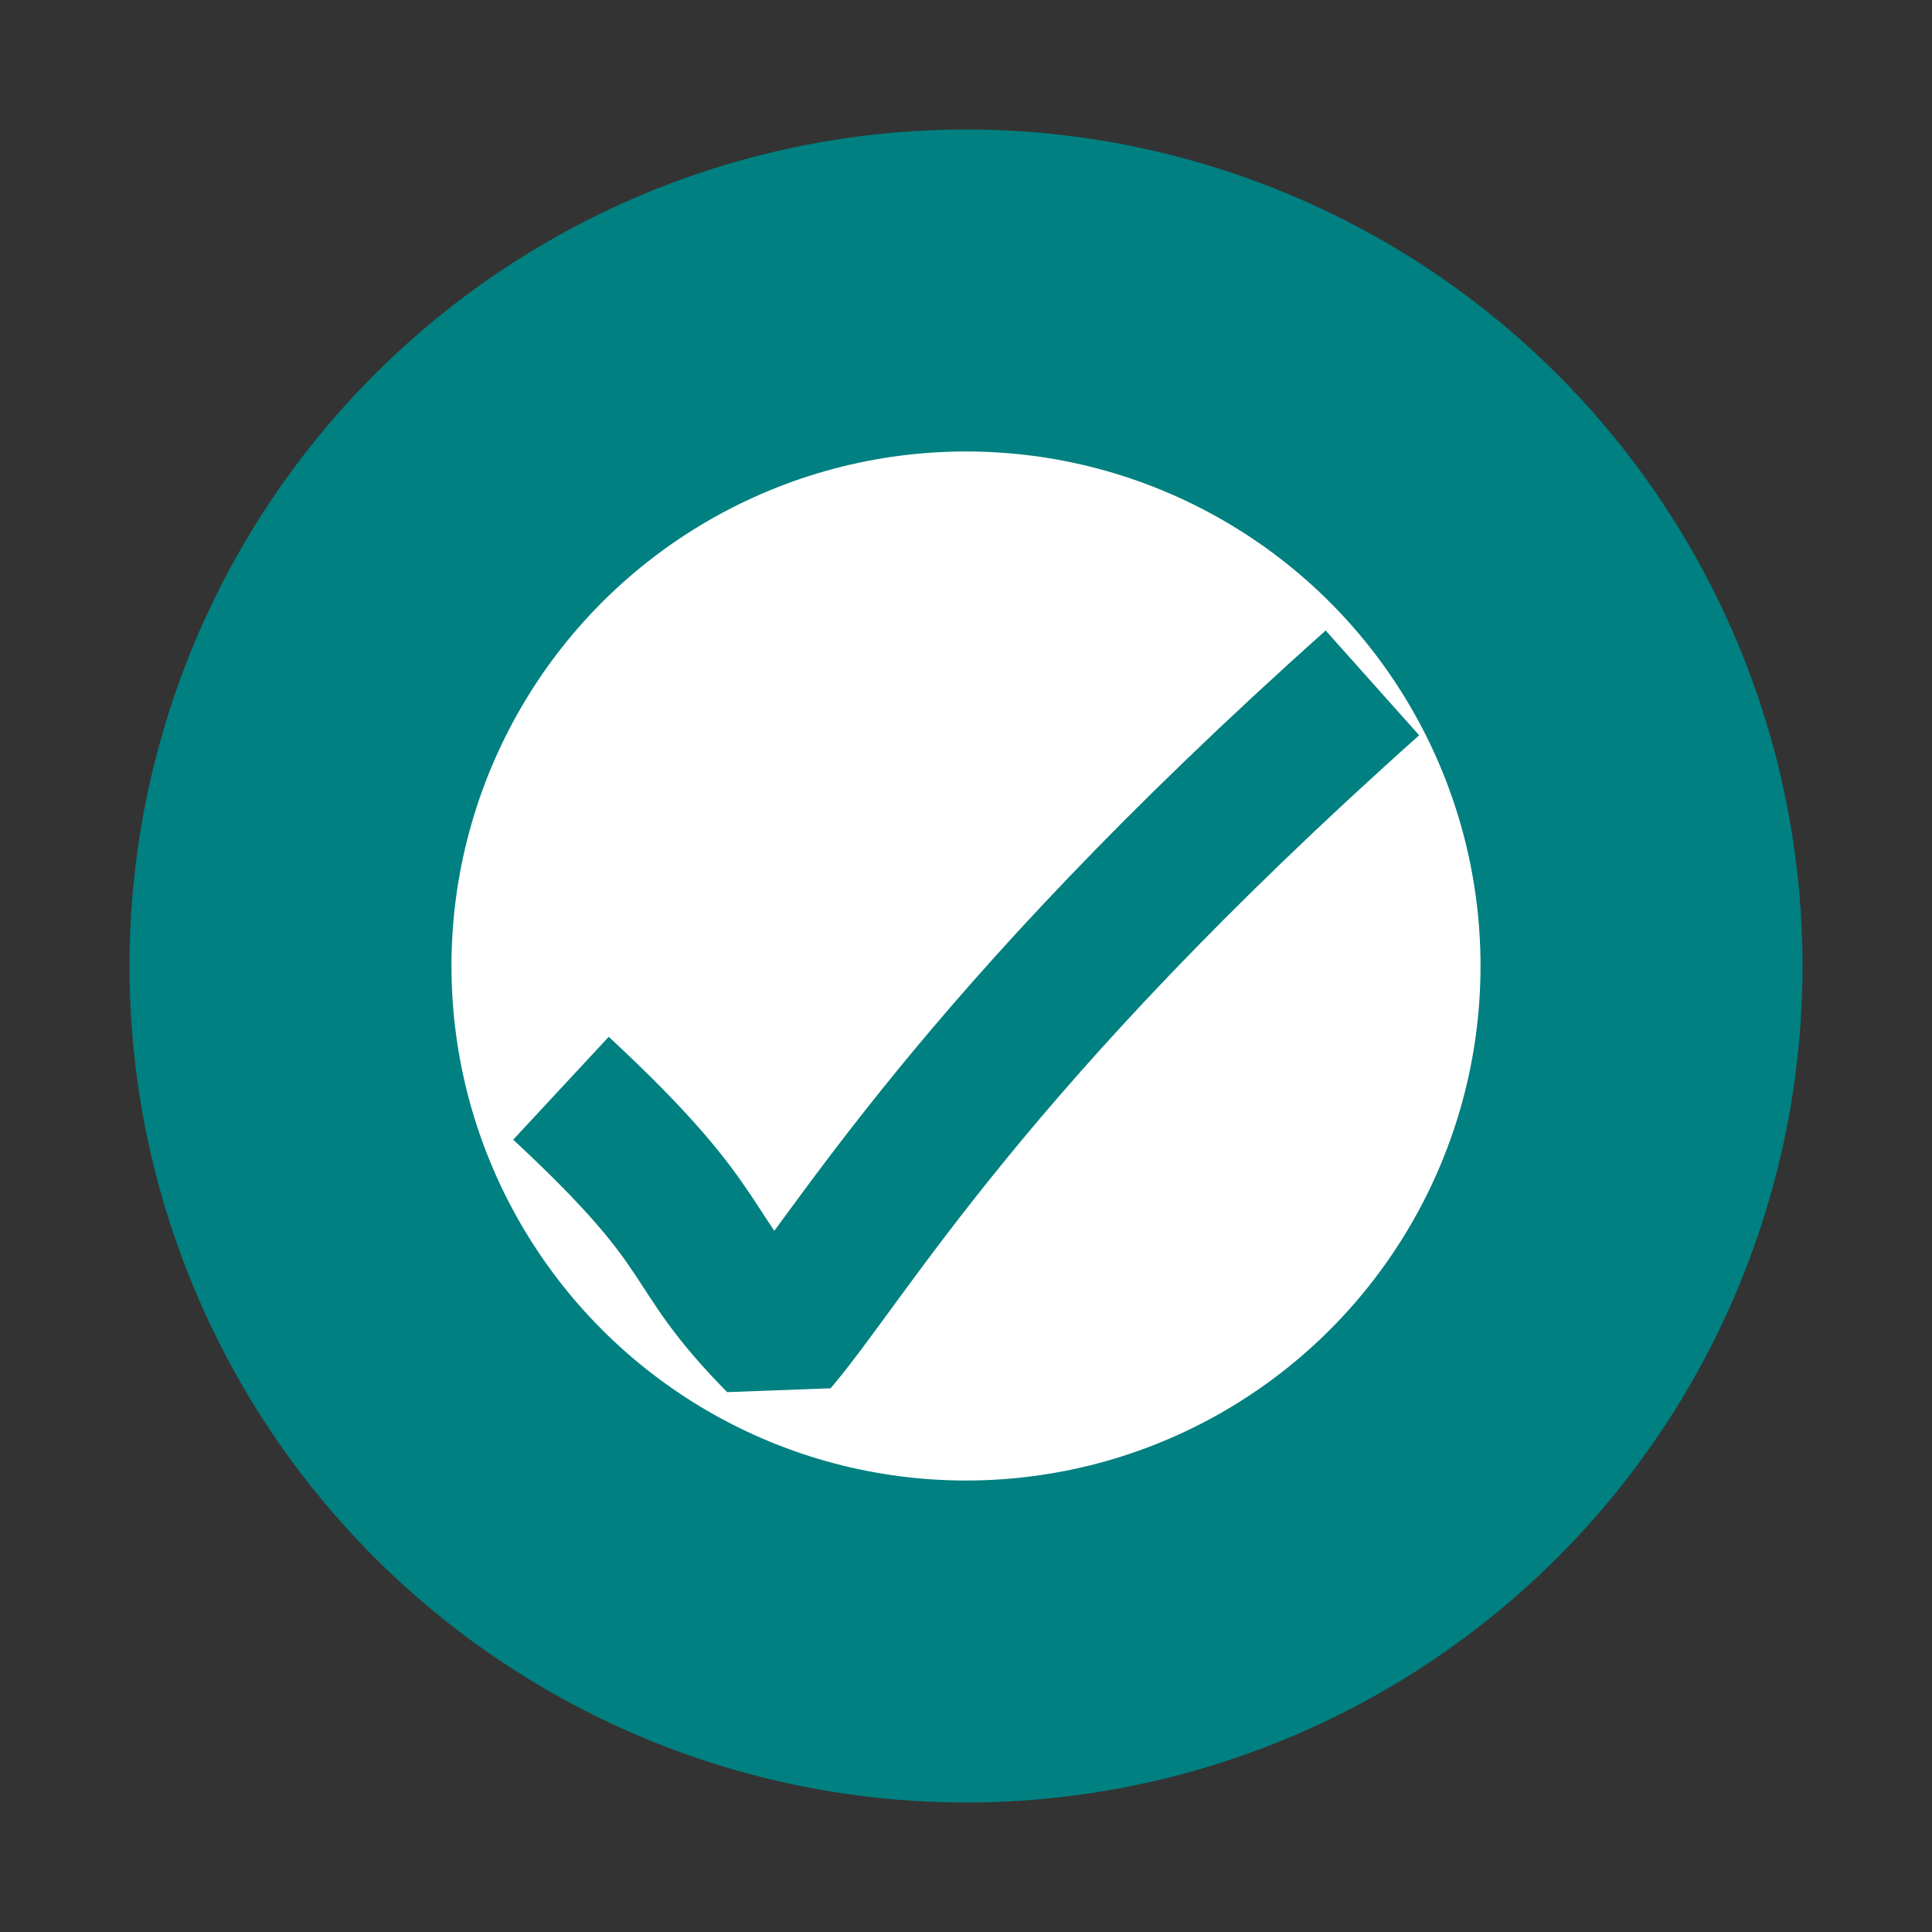 <?xml version="1.0" encoding="UTF-8" standalone="no"?>
<svg
   xmlns:dc="http://purl.org/dc/elements/1.1/"
   xmlns:cc="http://creativecommons.org/ns#"
   xmlns:rdf="http://www.w3.org/1999/02/22-rdf-syntax-ns#"
   xmlns:svg="http://www.w3.org/2000/svg"
   xmlns="http://www.w3.org/2000/svg"
   xmlns:sodipodi="http://sodipodi.sourceforge.net/DTD/sodipodi-0.dtd"
   xmlns:inkscape="http://www.inkscape.org/namespaces/inkscape"
   width="96"
   height="96"
   viewBox="0 0 25.4 25.4"
   version="1.1"
   id="svg8"
   sodipodi:docname="success-icon.svg"
   inkscape:version="1.0.1 (3bc2e813f5, 2020-09-07)">
  <rect x="0" y="0" width="25.4" height="25.4" fill="#333333" stroke="none"/>
  <defs
     id="defs2" />
  <sodipodi:namedview
     id="base"
     pagecolor="#ffffff"
     bordercolor="#666666"
     borderopacity="1.0"
     inkscape:pageopacity="0.0"
     inkscape:pageshadow="2"
     inkscape:zoom="3.0053305"
     inkscape:cx="36.137476"
     inkscape:cy="67.182155"
     inkscape:document-units="mm"
     inkscape:current-layer="layer1"
     inkscape:document-rotation="0"
     showgrid="false"
     units="px"
     inkscape:window-width="1920"
     inkscape:window-height="1017"
     inkscape:window-x="1926"
     inkscape:window-y="-8"
     inkscape:window-maximized="1" />
  <g
     inkscape:label="Layer 1"
     inkscape:groupmode="layer"
     id="layer1">
    <ellipse
       style="opacity:0.998;fill:#ffffff;stroke:#008080;stroke-width:4.233;stroke-linecap:round;stroke-linejoin:bevel;stroke-miterlimit:4;stroke-dasharray:none;stroke-opacity:1;paint-order:stroke fill markers"
       id="path881"
       cx="12.7"
       cy="12.7"
       rx="8.881"
       ry="8.881" />
    <path
       style="fill:none;stroke:#008080;stroke-width:1.846;stroke-linecap:butt;stroke-linejoin:bevel;stroke-miterlimit:4;stroke-dasharray:none;stroke-opacity:1"
       d="m 7.375,14.307 c 2.101,1.951 1.561,2.049 2.842,3.347 0.974,-1.146 2.527,-3.946 7.826,-8.676"
       id="use869"
       sodipodi:nodetypes="ccc" />
  </g>
</svg>
